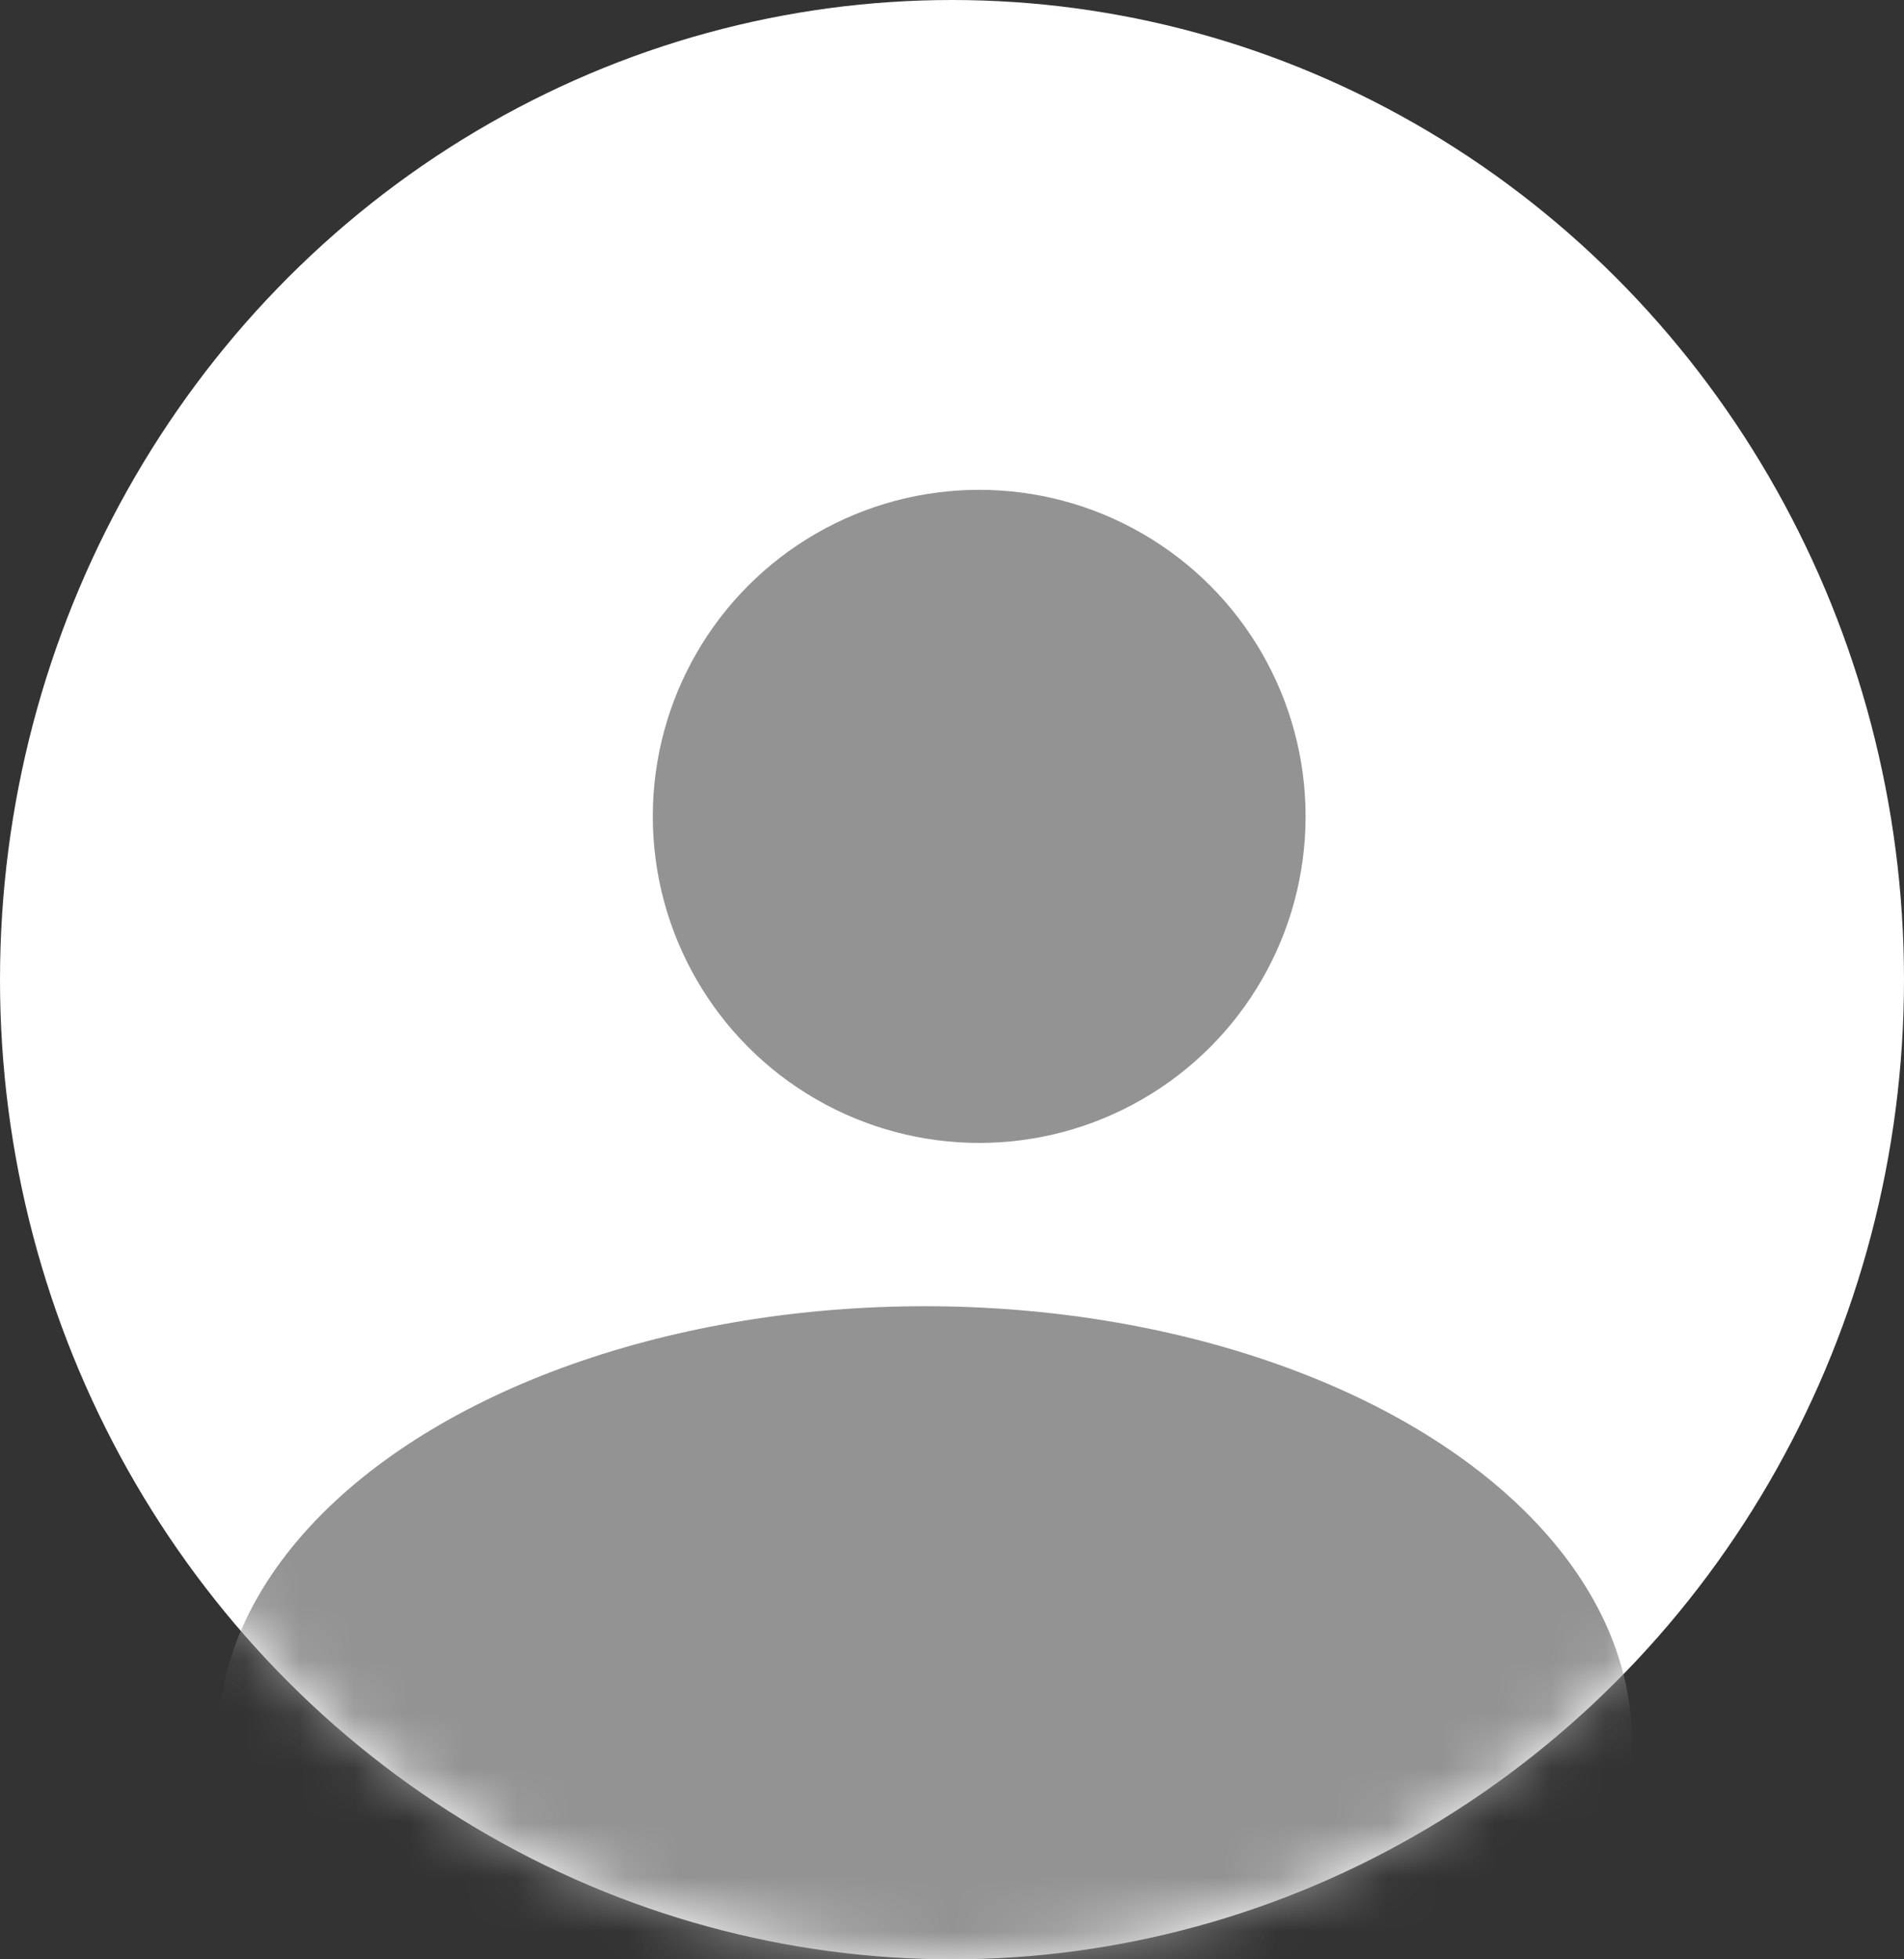 <svg width="35" height="36" viewBox="0 0 35 36" fill="none" xmlns="http://www.w3.org/2000/svg"><rect x="0" y="0" width="35" height="36" fill="#333333" stroke="none"/><ellipse cx="17.5" cy="18" rx="17.5" ry="18" fill="#fff"/><mask id="mask0_78_2006" style="mask-type:alpha" maskUnits="userSpaceOnUse" x="0" y="0" width="35" height="36"><ellipse cx="17.5" cy="18" rx="17.5" ry="18" fill="#fff"/></mask><g mask="url(#mask0_78_2006)"><ellipse cx="17" cy="32" rx="13" ry="8" fill="#939394"/></g><circle cx="18" cy="15" r="6" fill="#939394"/></svg>